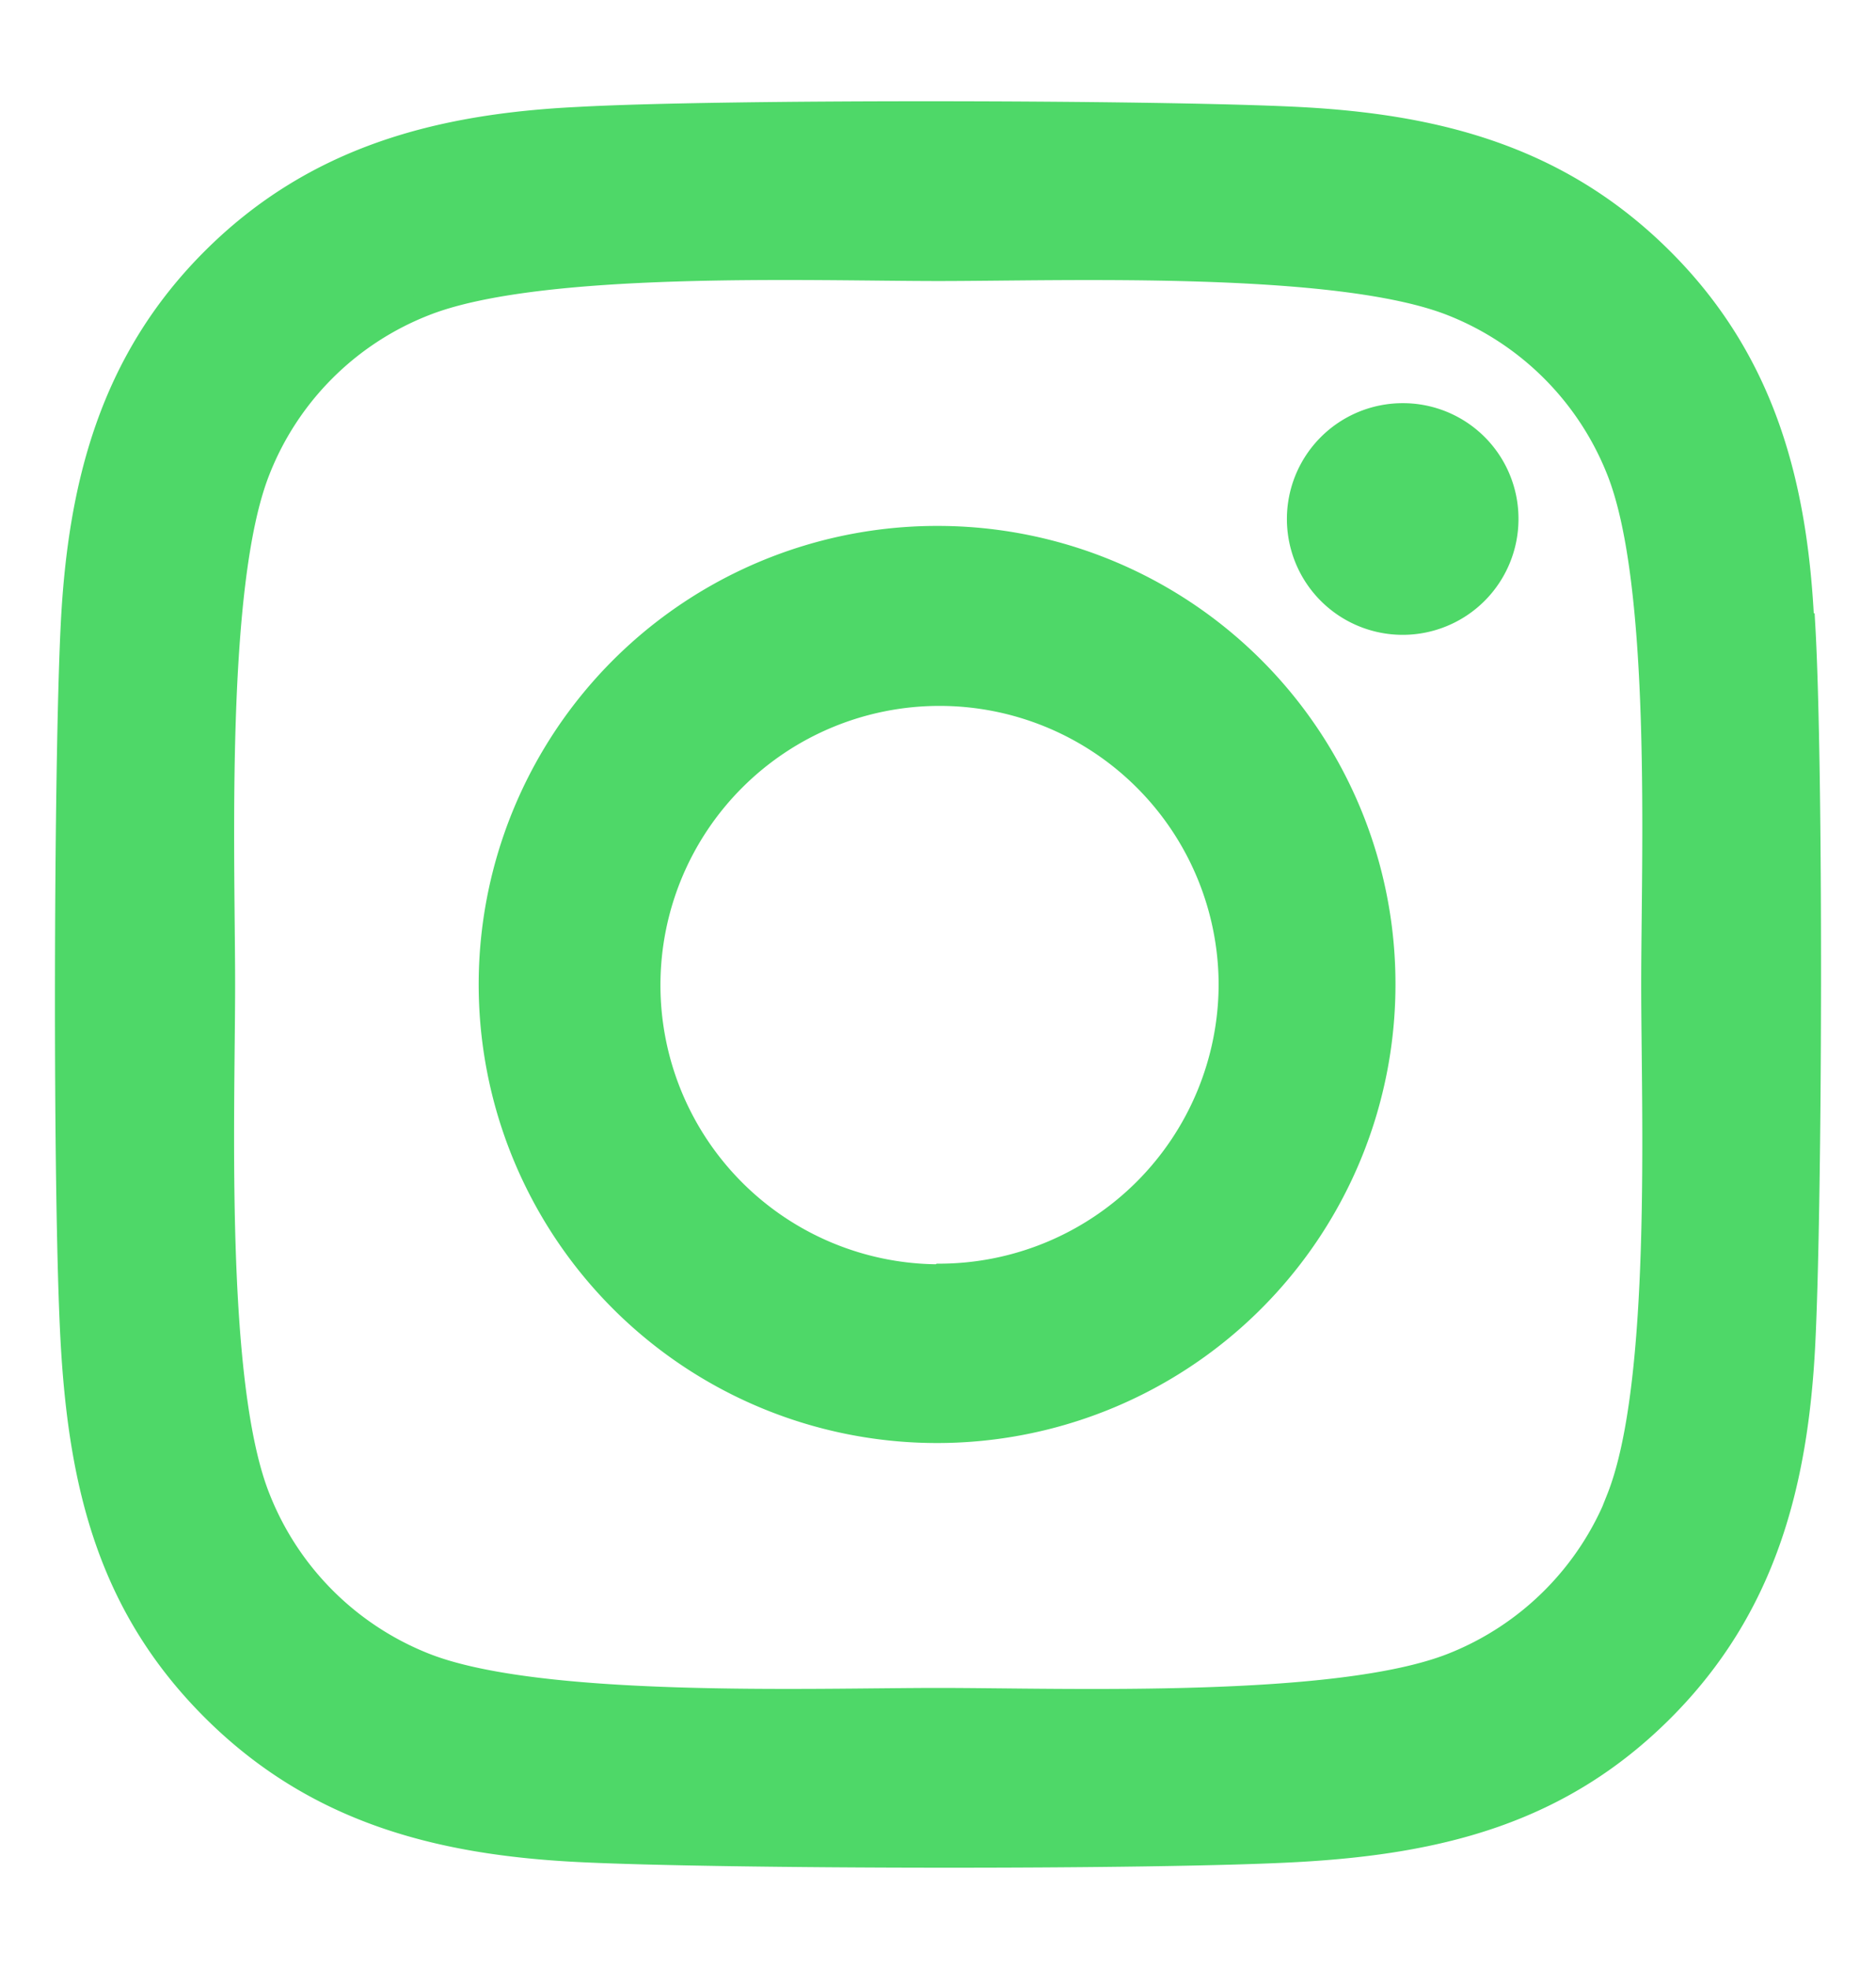 <svg xmlns="http://www.w3.org/2000/svg" viewBox="0 0 61 64"><defs><style>.cls-1{fill:#4ed868;stroke:#4ed868;stroke-miterlimit:10;stroke-width:0.75px;}</style></defs><title>Mesa de trabajo 11 copia 2</title><g id="detalles"><path class="cls-1" d="M30.51,17.47A14.53,14.53,0,1,0,45,32,14.51,14.51,0,0,0,30.51,17.47Zm0,24A9.45,9.45,0,1,1,40,32a9.47,9.47,0,0,1-9.45,9.45ZM49,16.87a3.39,3.39,0,1,1-3.39-3.39A3.38,3.38,0,0,1,49,16.87Zm9.62,3.44c-.21-4.54-1.25-8.56-4.58-11.88S46.74,4.08,42.19,3.85s-18.7-.26-23.38,0c-4.53.22-8.56,1.26-11.88,4.57S2.58,15.76,2.35,20.3,2.08,39,2.35,43.69,3.6,52.25,6.93,55.57s7.33,4.35,11.88,4.58,18.7.26,23.38,0,8.57-1.26,11.88-4.58,4.35-7.34,4.58-11.88.27-18.7,0-23.38Zm-6,28.4a9.59,9.59,0,0,1-5.39,5.39c-3.74,1.48-12.59,1.14-16.71,1.14s-13,.33-16.71-1.14a9.59,9.59,0,0,1-5.39-5.39C6.93,45,7.27,36.12,7.27,32S6.94,19,8.41,15.29A9.53,9.53,0,0,1,13.8,9.9c3.73-1.48,12.58-1.14,16.71-1.14s13-.33,16.71,1.14a9.59,9.59,0,0,1,5.39,5.39C54.09,19,53.74,27.88,53.74,32S54.09,45,52.61,48.71Z"/></g></svg>